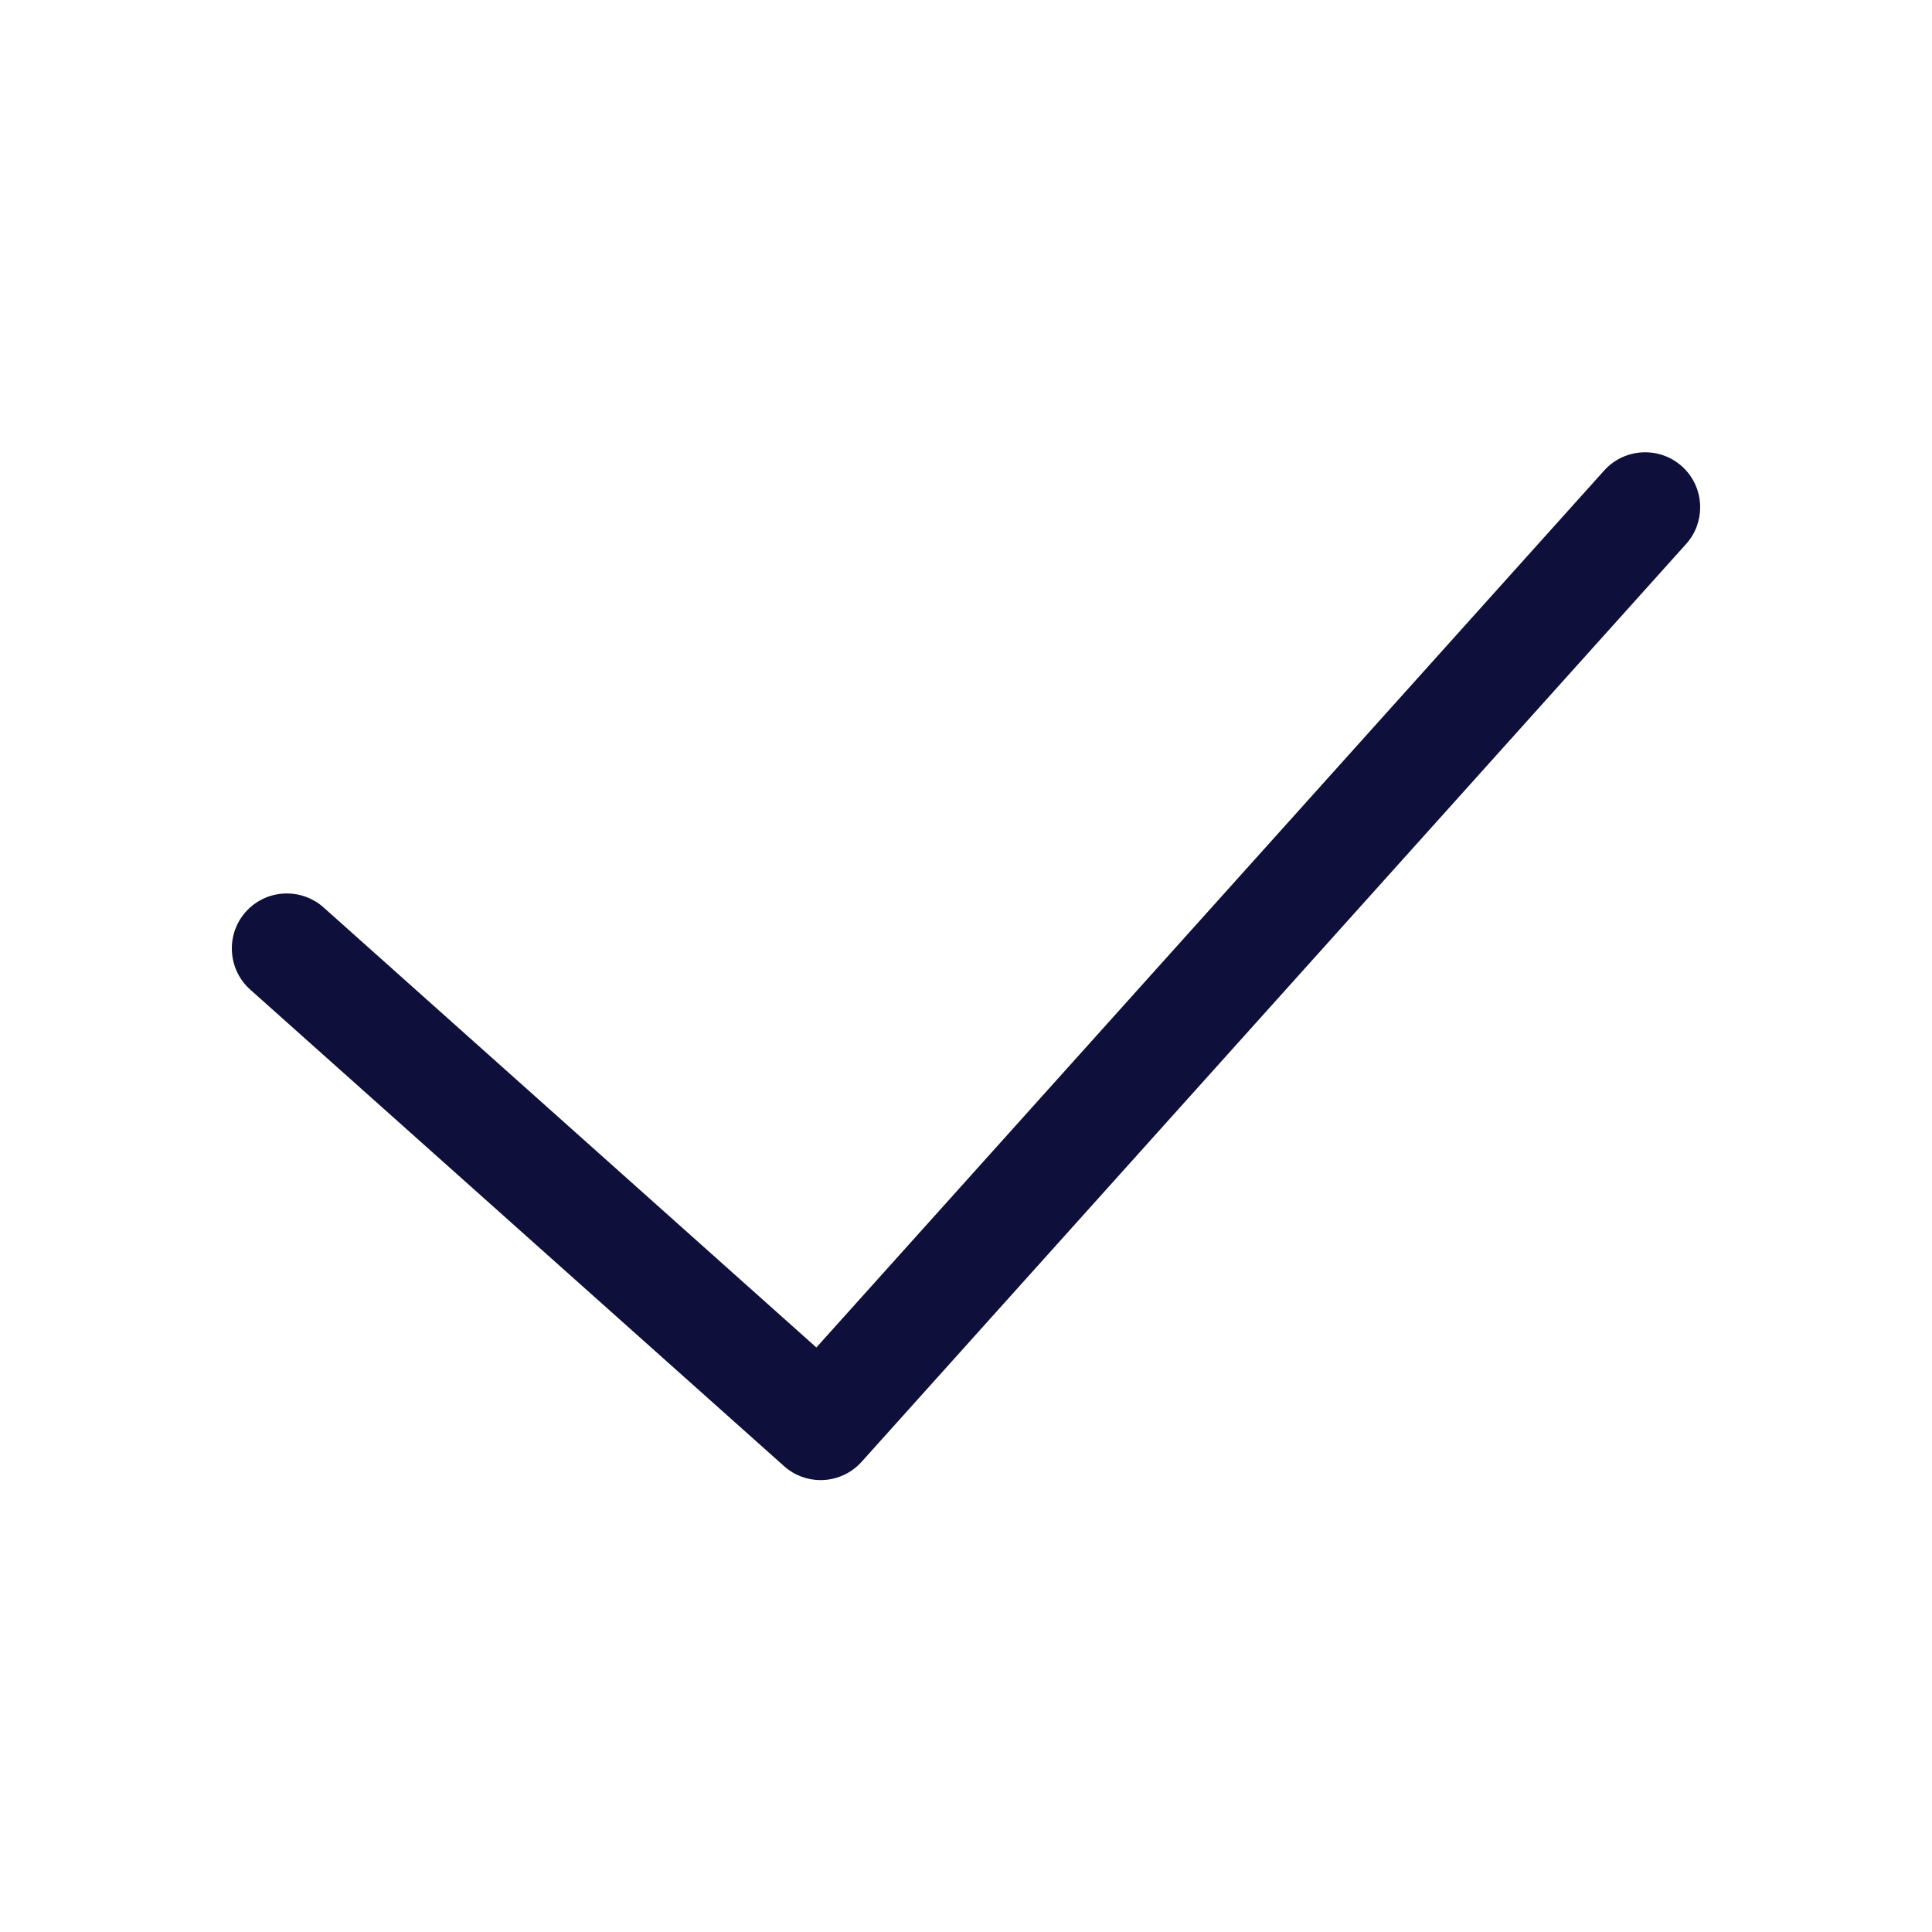 <svg width="20" height="20" viewBox="0 0 20 20" fill="none" xmlns="http://www.w3.org/2000/svg">
<g id="iconmonstr-check-mark-lined 1">
<path id="Vector" d="M2.59 10.244L8.116 15.177C8.224 15.274 8.36 15.322 8.495 15.322C8.651 15.322 8.806 15.258 8.92 15.132L17.454 5.632C17.552 5.523 17.6 5.388 17.6 5.252C17.6 4.933 17.343 4.682 17.031 4.682C16.875 4.682 16.719 4.745 16.606 4.871L8.451 13.949L3.35 9.394C3.241 9.297 3.106 9.249 2.97 9.249C2.653 9.249 2.4 9.504 2.4 9.818C2.4 9.975 2.464 10.132 2.59 10.244Z" fill="#0E103B"/>
</g>
</svg>

